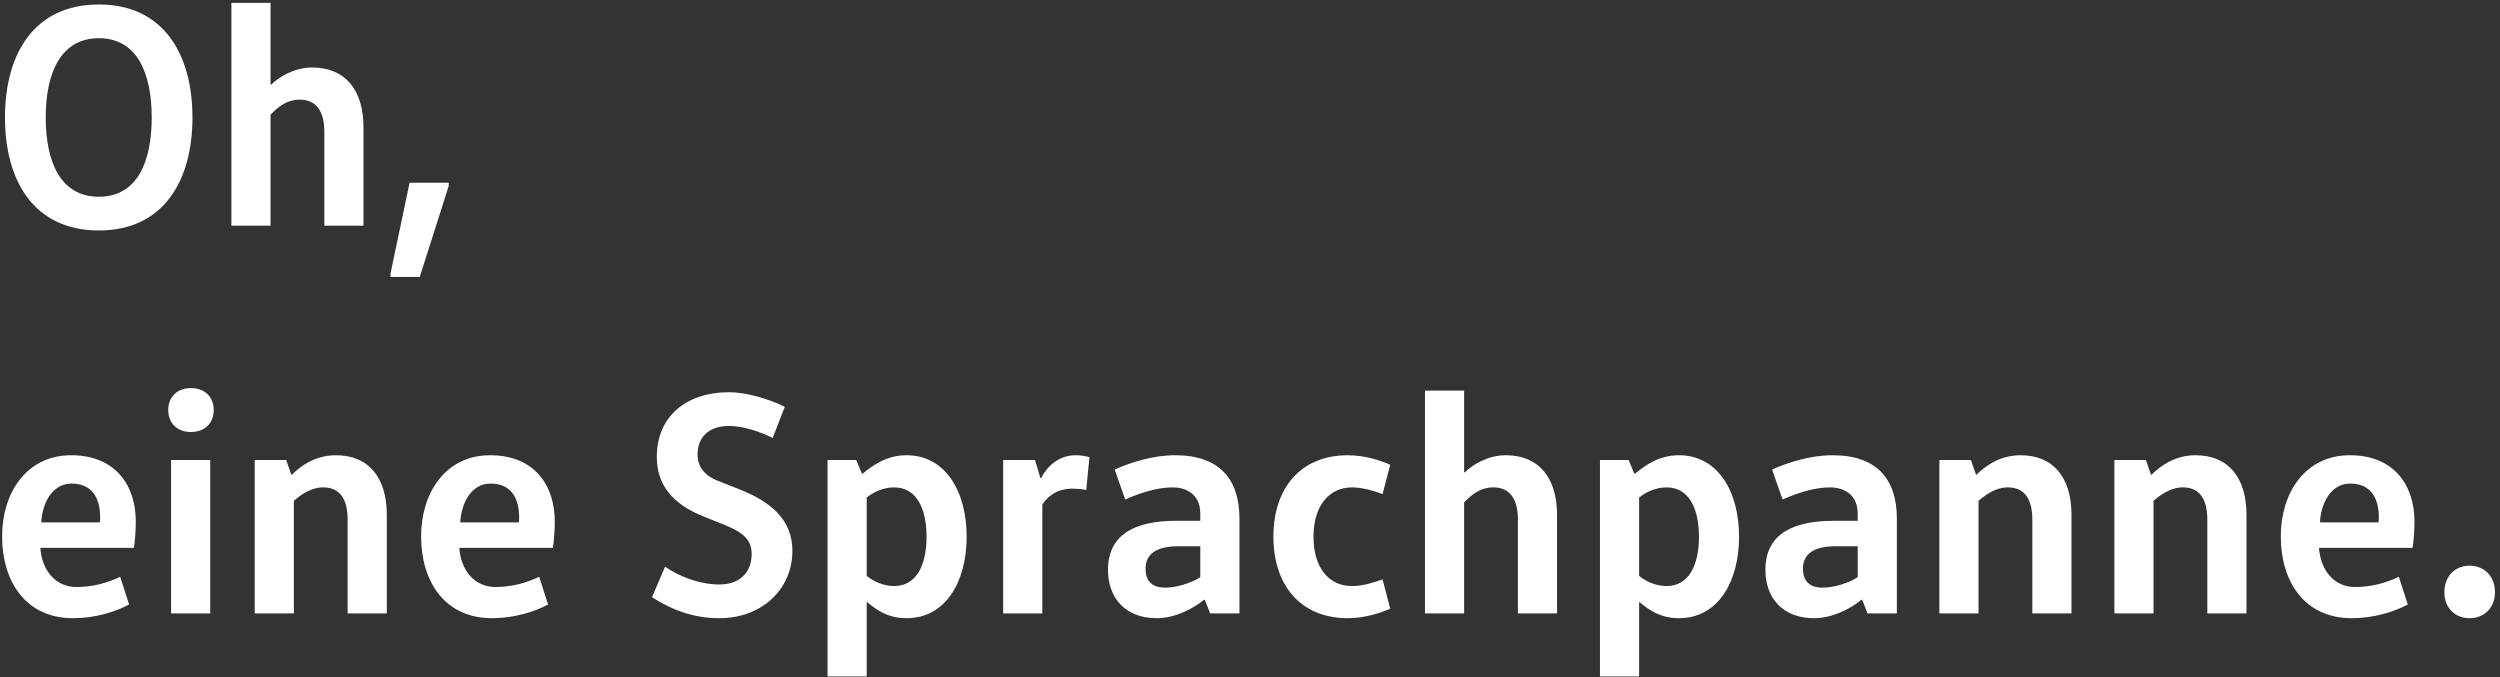 <svg width="432" height="117" viewBox="0 0 432 117" fill="none" xmlns="http://www.w3.org/2000/svg">
<rect x="0" y="0" width="432" height="117" fill="#333333" stroke="none"/>
<path d="M7.9 20.3C7.9 12.71 10.43 6.605 17.085 6.605C23.74 6.605 26.215 12.71 26.215 20.3C26.215 27.945 23.74 33.995 17.085 33.995C10.43 33.995 7.9 27.945 7.9 20.3ZM33.255 20.3C33.255 9.355 28.25 0.775 17.085 0.775C5.865 0.775 0.86 9.355 0.86 20.3C0.86 31.245 5.865 39.825 17.085 39.825C28.25 39.825 33.255 31.245 33.255 20.3ZM62.81 39V22.005C62.81 15.57 59.675 11.665 53.955 11.665C50.82 11.665 48.18 13.315 46.86 14.635H46.75V0.5H39.985V39H46.75V19.805C47.795 18.76 49.335 17.22 51.81 17.22C54.67 17.22 56.045 19.255 56.045 22.775V39H62.81ZM67.474 47.855H72.534L77.539 32.125V31.575H70.774L67.474 47.305V47.855ZM23.135 94.67C23.3 93.735 23.465 91.81 23.465 90.105C23.465 84 20.055 78.665 12.3 78.665C4.545 78.665 0.365 85.21 0.365 92.69C0.365 100.39 4.38 106.825 12.63 106.825C16.425 106.825 19.945 105.725 22.31 104.46L20.77 99.675C18.515 100.72 16.095 101.435 13.18 101.435C9.66 101.435 7.24 98.63 6.965 94.67H23.135ZM7.13 90.27C7.295 86.915 9.055 83.56 12.355 83.56C16.095 83.56 17.305 86.31 17.305 89.39C17.305 89.665 17.305 89.995 17.25 90.27H7.13ZM36.33 106V79.49H29.565V106H36.33ZM29.07 70.855C29.07 73.11 30.61 74.65 32.975 74.65C35.395 74.65 36.935 73.11 36.935 70.855C36.935 68.6 35.395 67.06 32.975 67.06C30.61 67.06 29.07 68.6 29.07 70.855ZM44.013 79.49V106H50.778V86.53C51.823 85.65 53.638 84.22 55.838 84.22C58.698 84.22 60.073 86.2 60.073 89.775V106H66.838V88.95C66.838 82.515 63.703 78.665 58.038 78.665C54.298 78.665 51.768 80.7 50.448 82.02H50.338L49.458 79.49H44.013ZM95.537 94.67C95.702 93.735 95.867 91.81 95.867 90.105C95.867 84 92.457 78.665 84.702 78.665C76.947 78.665 72.767 85.21 72.767 92.69C72.767 100.39 76.782 106.825 85.032 106.825C88.827 106.825 92.347 105.725 94.712 104.46L93.172 99.675C90.917 100.72 88.497 101.435 85.582 101.435C82.062 101.435 79.642 98.63 79.367 94.67H95.537ZM79.532 90.27C79.697 86.915 81.457 83.56 84.757 83.56C88.497 83.56 89.707 86.31 89.707 89.39C89.707 89.665 89.707 89.995 89.652 90.27H79.532ZM112.671 103.195C115.751 105.175 119.491 106.825 124.331 106.825C131.591 106.825 136.926 101.875 136.926 95.165C136.926 89.83 133.241 86.695 127.631 84.495L124.001 83.065C121.856 82.24 120.536 80.7 120.536 78.555C120.536 75.86 122.131 73.605 126.036 73.605C128.071 73.605 131.096 74.43 133.516 75.695L135.606 70.305C132.691 68.82 128.731 67.775 126.036 67.775C118.336 67.775 113.496 72.175 113.496 78.94C113.496 83.78 116.191 87.08 121.526 89.225L125.211 90.71C128.511 92.03 129.886 93.35 129.886 95.715C129.886 98.85 127.906 100.995 124.331 100.995C120.866 100.995 117.346 99.62 114.926 97.915L112.671 103.195ZM149.767 85.98C151.032 84.935 152.792 84.22 154.497 84.22C158.402 84.22 160.107 87.905 160.107 92.745C160.107 97.585 158.402 101.27 154.497 101.27C152.792 101.27 151.032 100.555 149.767 99.51V85.98ZM143.002 79.49V116.89H149.767V104.075H149.877C151.362 105.285 153.287 106.825 156.642 106.825C163.462 106.825 167.037 100.445 167.037 92.745C167.037 85.045 163.462 78.665 156.642 78.665C153.122 78.665 150.757 80.48 149.052 81.855H148.942L147.952 79.49H143.002ZM173.349 79.49V106H180.114V87.19C180.939 85.87 182.589 84.44 185.284 84.44C185.889 84.44 186.879 84.495 187.704 84.66L188.254 78.995C187.649 78.83 186.769 78.665 185.889 78.665C182.754 78.665 180.829 80.81 179.894 82.625H179.784L178.849 79.49H173.349ZM207.412 94.395V99.73C206.037 100.665 203.397 101.545 201.362 101.545C198.887 101.545 197.952 100.225 197.952 98.245C197.952 95.715 199.877 94.395 203.562 94.395H207.412ZM214.177 106V89.61C214.177 82.79 210.712 78.665 203.067 78.665C199.272 78.665 195.422 79.875 192.617 81.14L194.432 86.31C196.852 85.265 199.767 84.22 202.682 84.22C204.332 84.22 207.412 84.935 207.412 88.785V89.995H203.232C196.192 89.995 191.462 92.305 191.462 98.465C191.462 103.305 194.432 106.825 199.877 106.825C203.122 106.825 206.257 105.12 208.072 103.635H208.182L209.117 106H214.177ZM220.043 92.745C220.043 101.105 224.718 106.825 232.913 106.825C235.828 106.825 238.688 105.89 240.228 105.175L238.908 100.115C237.533 100.61 235.553 101.27 233.628 101.27C229.778 101.27 226.973 98.3 226.973 92.745C226.973 87.19 229.833 84.22 233.628 84.22C235.553 84.22 237.533 84.88 238.908 85.375L240.228 80.315C238.688 79.6 235.828 78.665 232.913 78.665C224.718 78.665 220.043 84.385 220.043 92.745ZM269.06 106V89.005C269.06 82.57 265.925 78.665 260.205 78.665C257.07 78.665 254.43 80.315 253.11 81.635H253V67.5H246.235V106H253V86.805C254.045 85.76 255.585 84.22 258.06 84.22C260.92 84.22 262.295 86.255 262.295 89.775V106H269.06ZM283.239 85.98C284.504 84.935 286.264 84.22 287.969 84.22C291.874 84.22 293.579 87.905 293.579 92.745C293.579 97.585 291.874 101.27 287.969 101.27C286.264 101.27 284.504 100.555 283.239 99.51V85.98ZM276.474 79.49V116.89H283.239V104.075H283.349C284.834 105.285 286.759 106.825 290.114 106.825C296.934 106.825 300.509 100.445 300.509 92.745C300.509 85.045 296.934 78.665 290.114 78.665C286.594 78.665 284.229 80.48 282.524 81.855H282.414L281.424 79.49H276.474ZM321.011 94.395V99.73C319.636 100.665 316.996 101.545 314.961 101.545C312.486 101.545 311.551 100.225 311.551 98.245C311.551 95.715 313.476 94.395 317.161 94.395H321.011ZM327.776 106V89.61C327.776 82.79 324.311 78.665 316.666 78.665C312.871 78.665 309.021 79.875 306.216 81.14L308.031 86.31C310.451 85.265 313.366 84.22 316.281 84.22C317.931 84.22 321.011 84.935 321.011 88.785V89.995H316.831C309.791 89.995 305.061 92.305 305.061 98.465C305.061 103.305 308.031 106.825 313.476 106.825C316.721 106.825 319.856 105.12 321.671 103.635H321.781L322.716 106H327.776ZM335.126 79.49V106H341.891V86.53C342.936 85.65 344.751 84.22 346.951 84.22C349.811 84.22 351.186 86.2 351.186 89.775V106H357.951V88.95C357.951 82.515 354.816 78.665 349.151 78.665C345.411 78.665 342.881 80.7 341.561 82.02H341.451L340.571 79.49H335.126ZM365.366 79.49V106H372.131V86.53C373.176 85.65 374.991 84.22 377.191 84.22C380.051 84.22 381.426 86.2 381.426 89.775V106H388.191V88.95C388.191 82.515 385.056 78.665 379.391 78.665C375.651 78.665 373.121 80.7 371.801 82.02H371.691L370.811 79.49H365.366ZM416.89 94.67C417.055 93.735 417.22 91.81 417.22 90.105C417.22 84 413.81 78.665 406.055 78.665C398.3 78.665 394.12 85.21 394.12 92.69C394.12 100.39 398.135 106.825 406.385 106.825C410.18 106.825 413.7 105.725 416.065 104.46L414.525 99.675C412.27 100.72 409.85 101.435 406.935 101.435C403.415 101.435 400.995 98.63 400.72 94.67H416.89ZM400.885 90.27C401.05 86.915 402.81 83.56 406.11 83.56C409.85 83.56 411.06 86.31 411.06 89.39C411.06 89.665 411.06 89.995 411.005 90.27H400.885ZM422.385 102.315C422.385 104.955 424.145 106.825 426.73 106.825C429.37 106.825 431.13 104.955 431.13 102.315C431.13 99.675 429.37 97.75 426.73 97.75C424.145 97.75 422.385 99.675 422.385 102.315Z" fill="white"/>
</svg>
